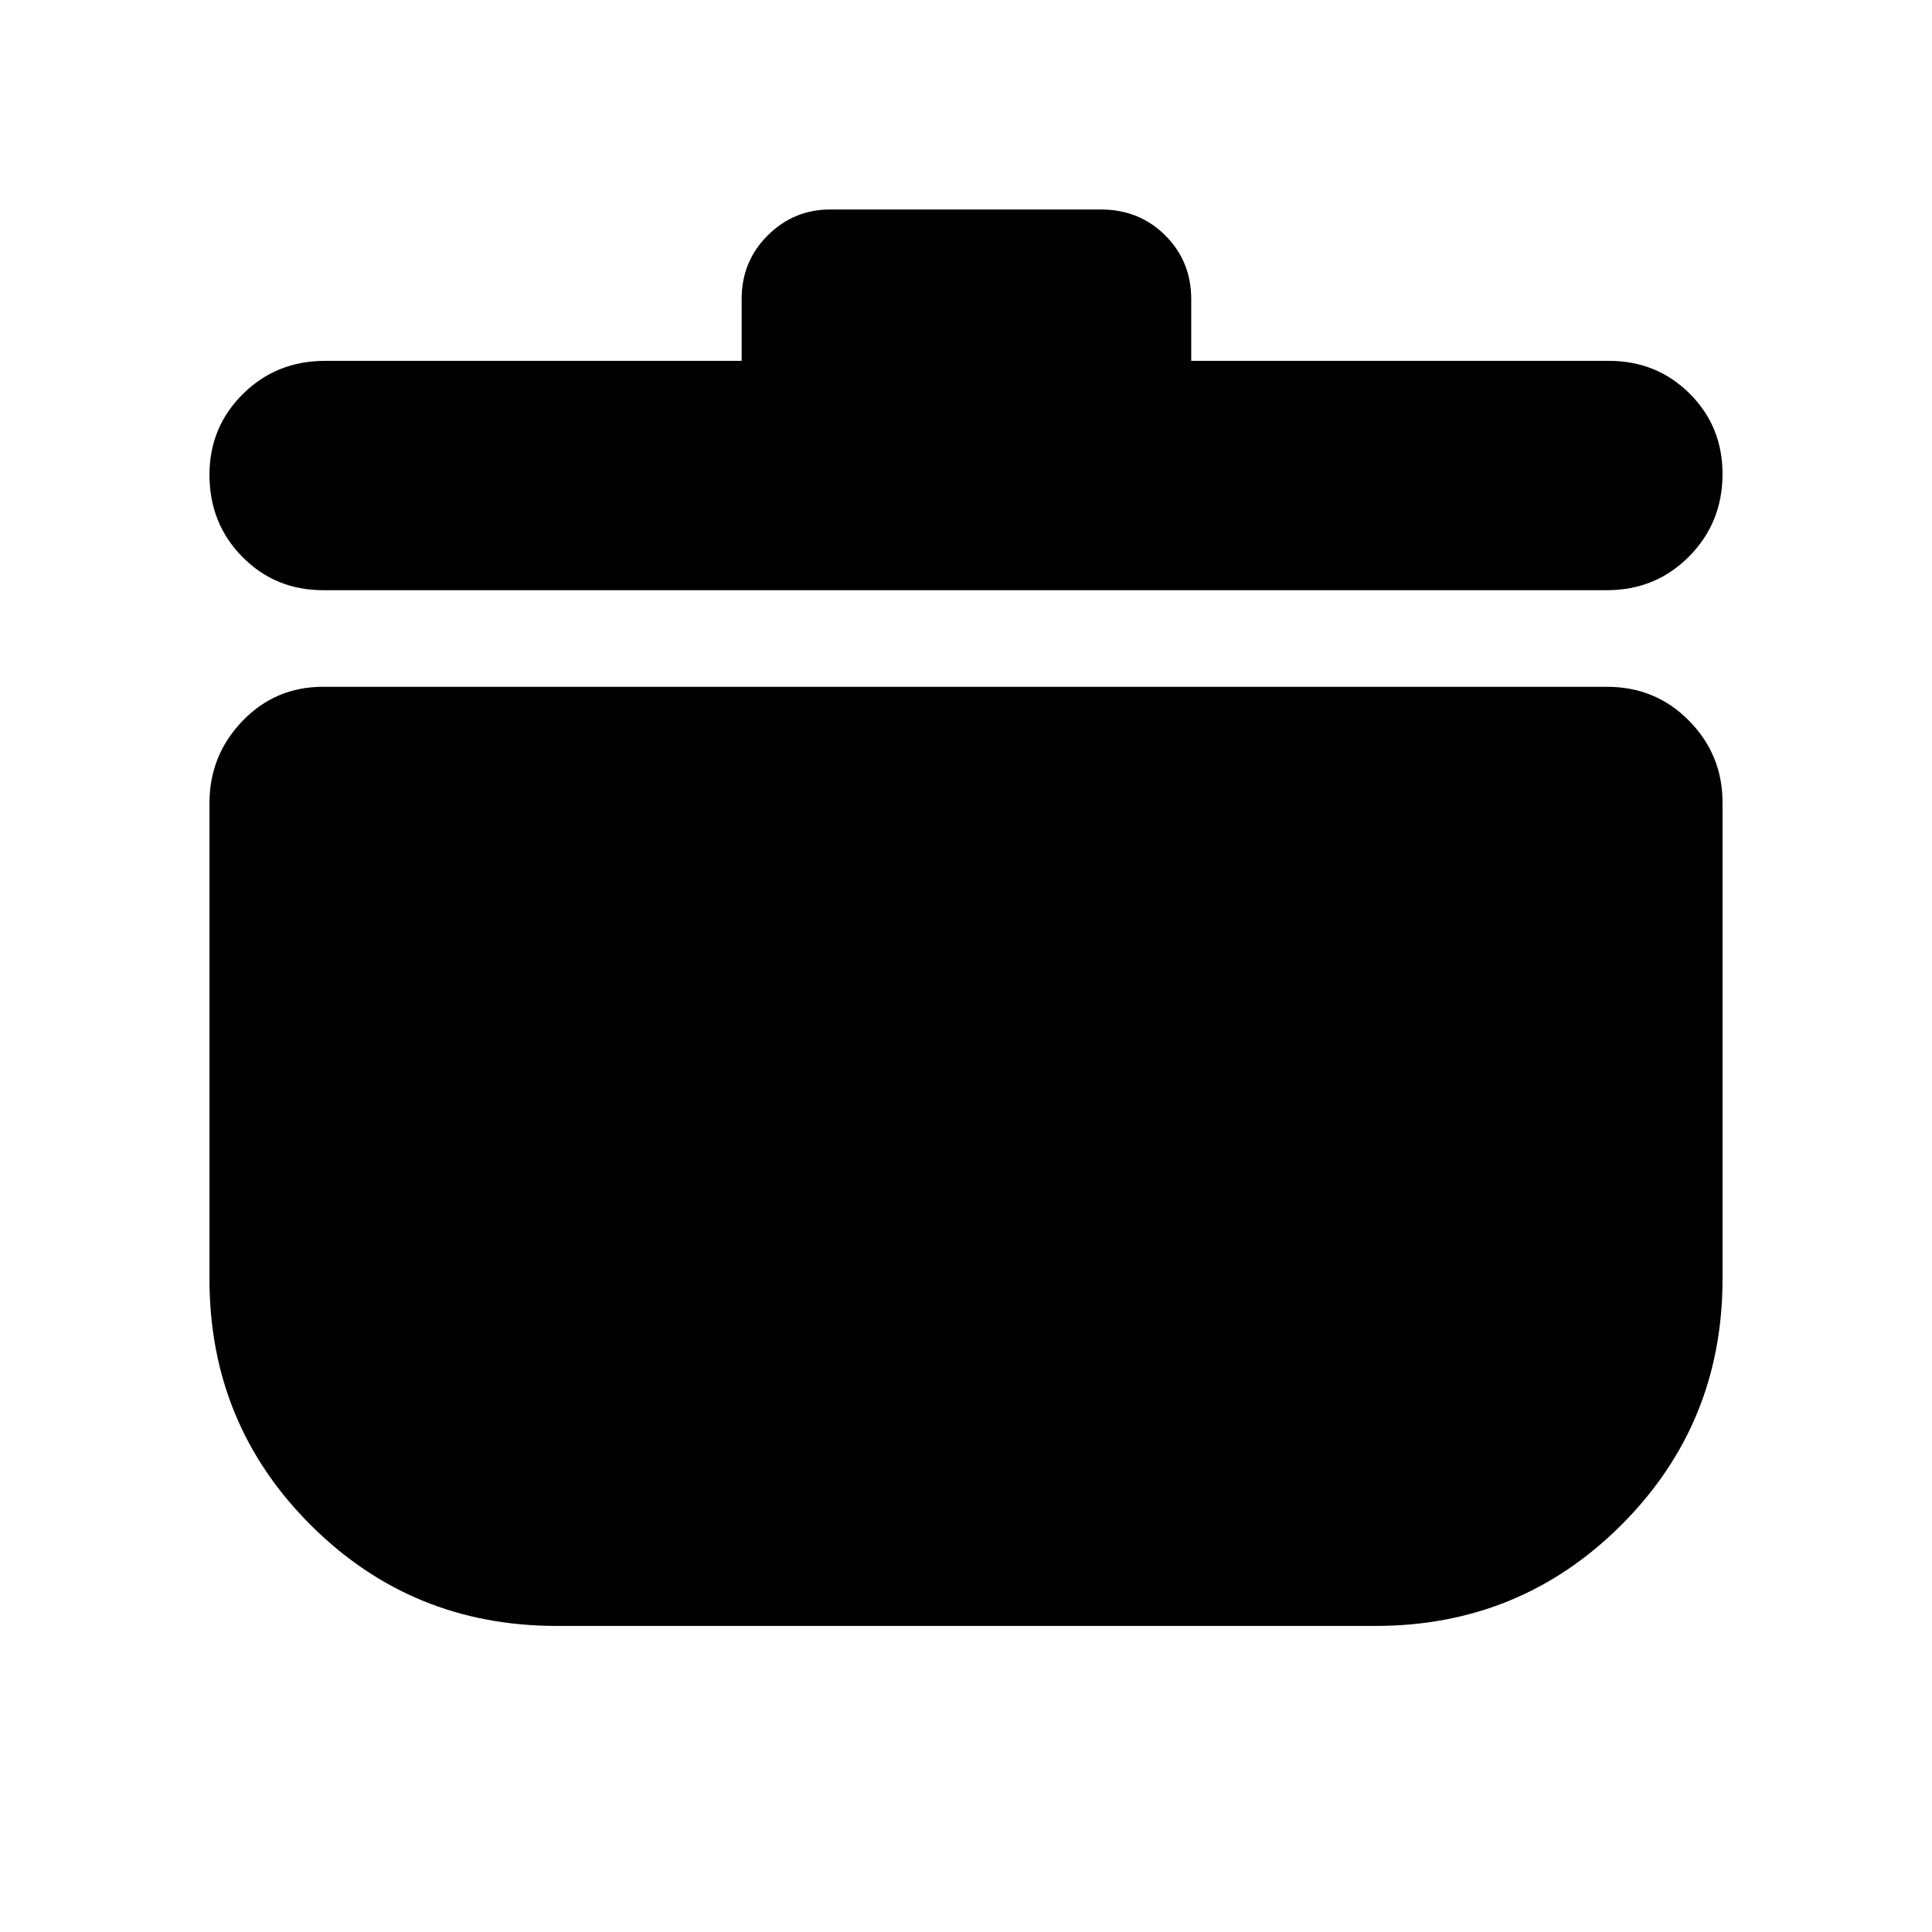 <svg xmlns="http://www.w3.org/2000/svg" height="20" viewBox="0 -960 960 960" width="20"><path d="M276.523-152.087q-71.99 0-122.213-50.2t-50.223-122.157v-236.527q0-23.68 16.343-40.724 16.344-17.043 40.135-17.043h637.87q24.256 0 40.867 16.893 16.611 16.894 16.611 40.585v236.737q0 71.99-50.223 122.213t-122.213 50.223H276.523Zm91.998-628.609v-30.739q0-18.691 12.944-31.585 12.944-12.893 31.1-12.893H546.87q19.256 0 32.15 12.893 12.893 12.894 12.893 31.585v30.739h207.522q23.791 0 40.135 16.263 16.343 16.263 16.343 39.935 0 24.238-16.611 40.999-16.611 16.761-40.867 16.761h-637.87q-23.791 0-40.135-16.551-16.343-16.55-16.343-40.788 0-23.672 16.611-40.145 16.611-16.474 40.867-16.474h206.956Z"/></svg>